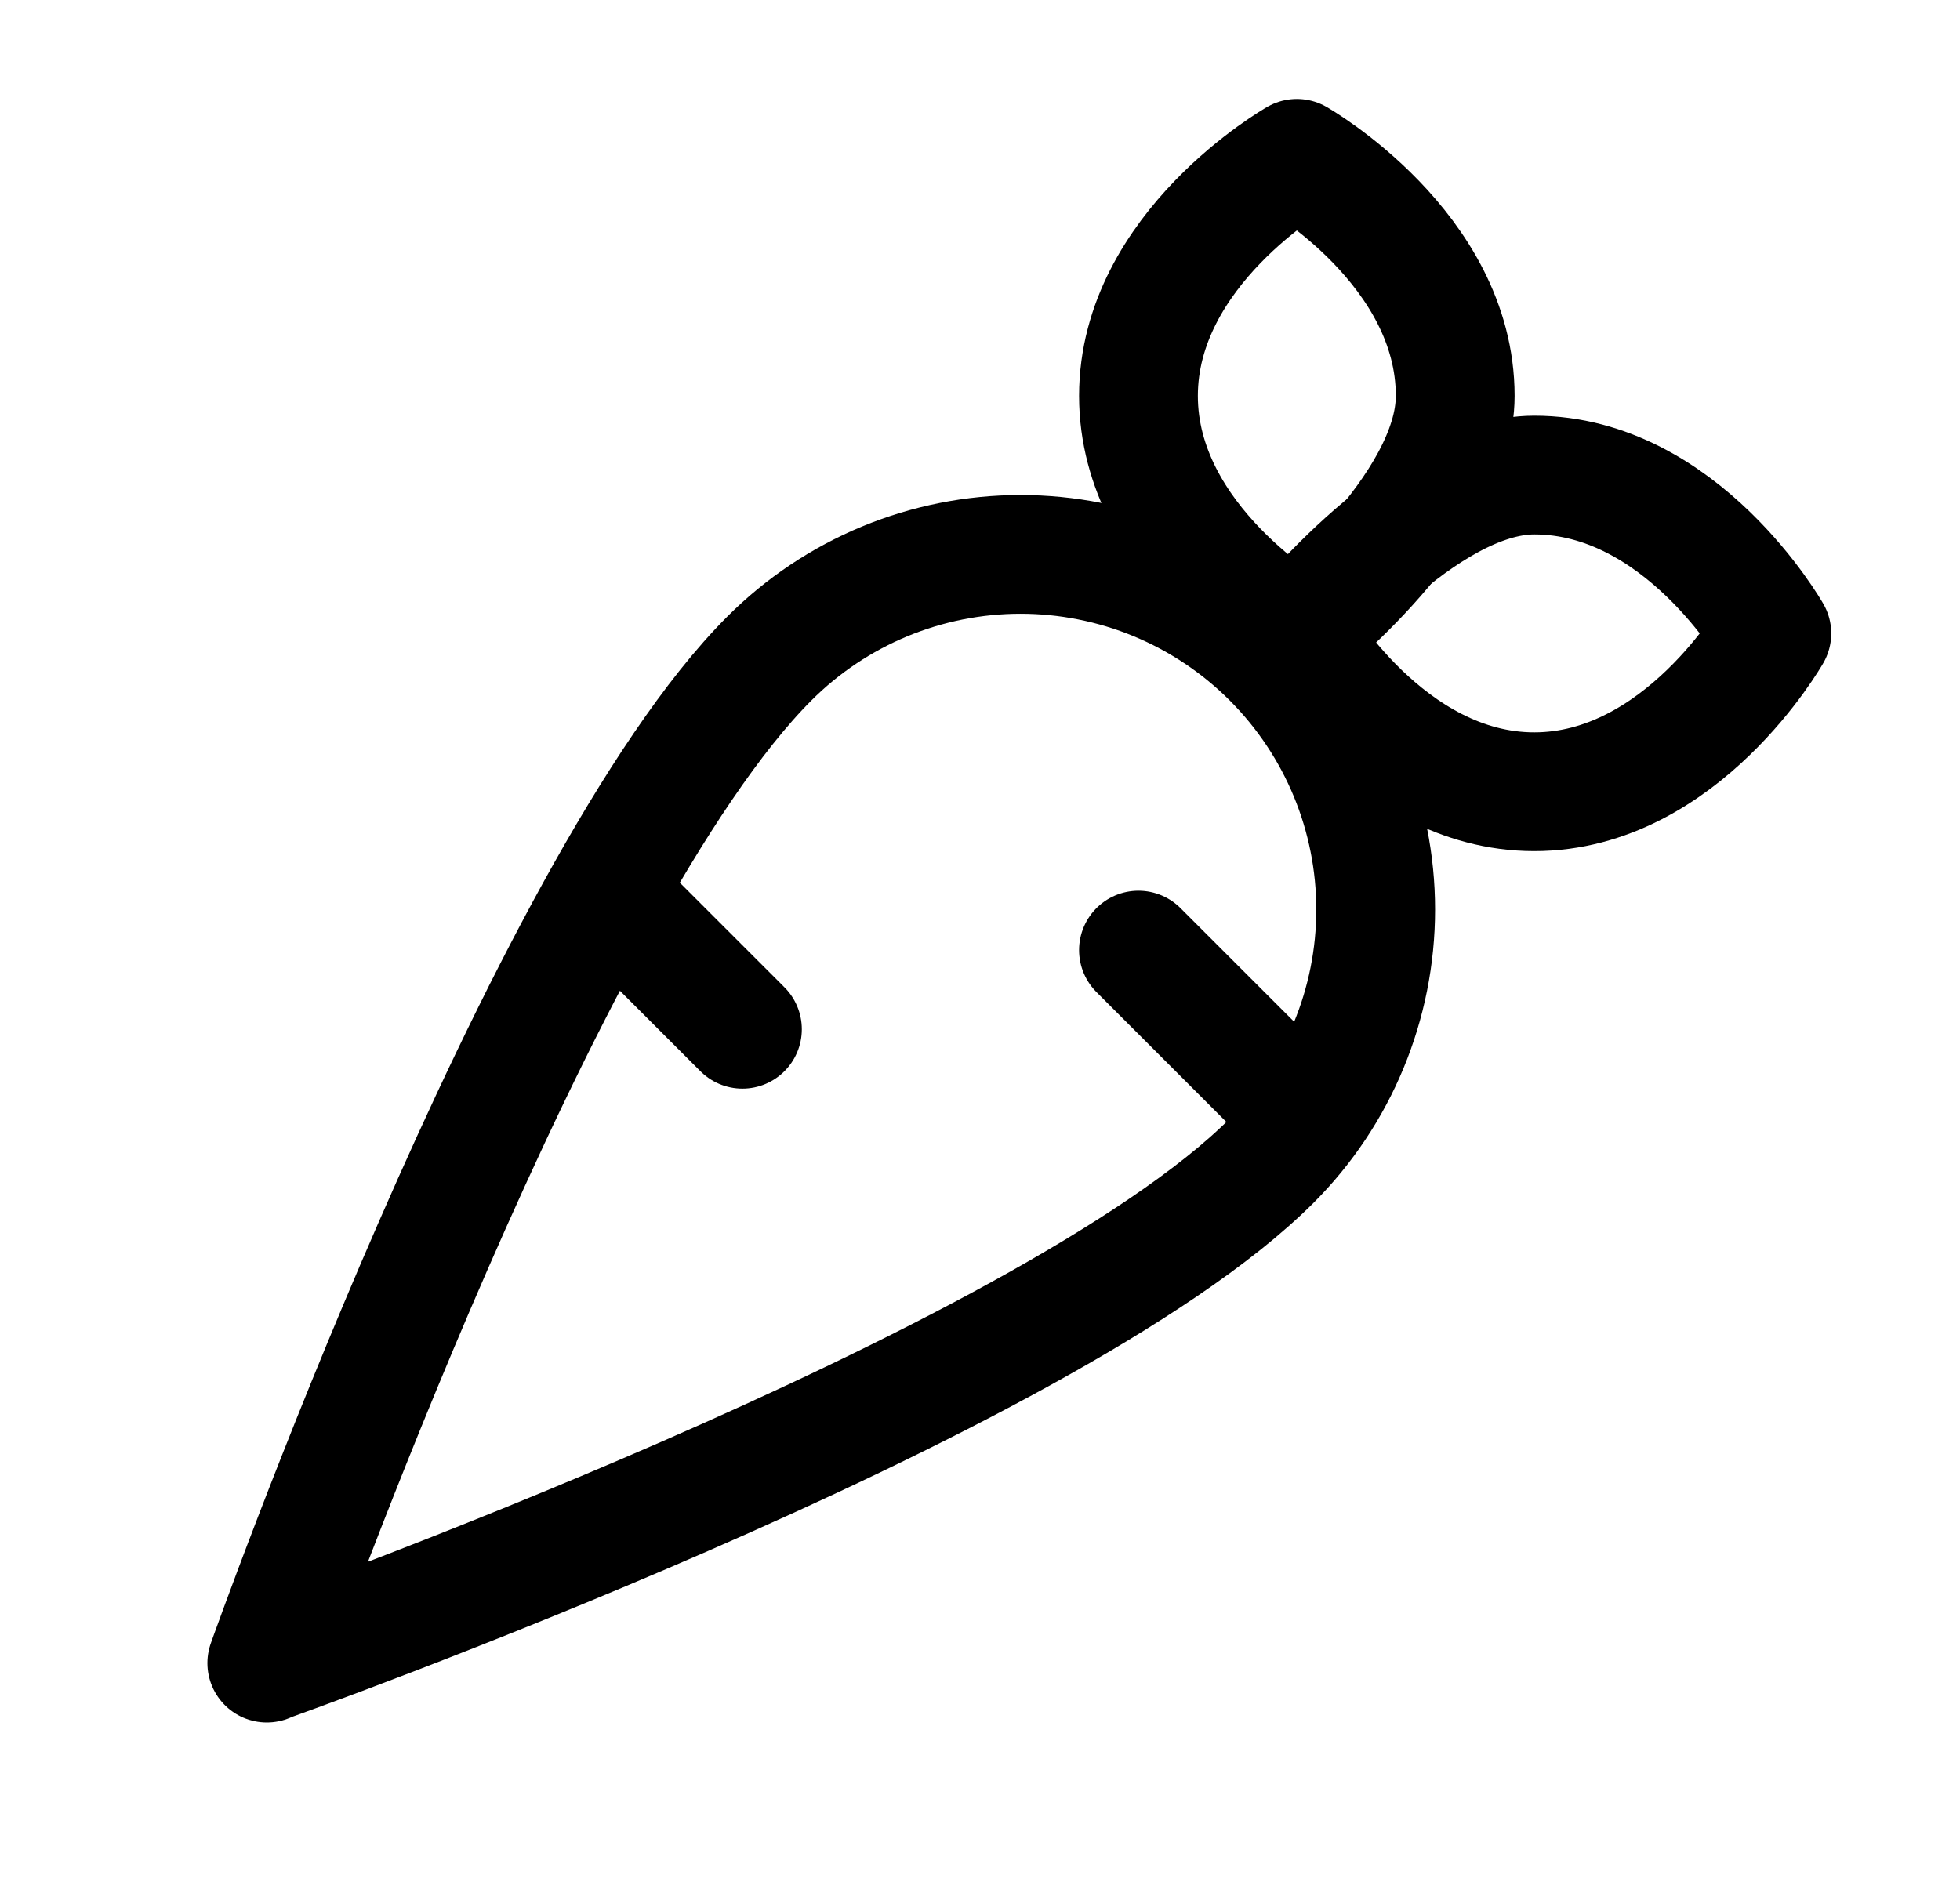 <svg xmlns="http://www.w3.org/2000/svg" width="33" height="32" viewBox="0 0 33 32" fill="none"><g clip-path="url(#clip0_2515_2609)"><path d="M4.499 28C4.499 28 17.611 23.348 21.411 19.547C22.532 18.425 23.162 16.904 23.162 15.317C23.162 13.731 22.532 12.21 21.411 11.088C20.856 10.533 20.197 10.092 19.471 9.791C18.746 9.491 17.968 9.336 17.183 9.336C16.398 9.336 15.62 9.491 14.895 9.791C14.169 10.092 13.51 10.533 12.955 11.088C9.142 14.903 4.492 28.007 4.492 28.007L4.499 28Z" stroke="black" stroke-width="2" stroke-linecap="round" stroke-linejoin="round"></path><path d="M12.5 17.333L10.5 15.333" stroke="black" stroke-width="2" stroke-linecap="round" stroke-linejoin="round"></path><path d="M21.835 18.667L19.168 16" stroke="black" stroke-width="2" stroke-linecap="round" stroke-linejoin="round"></path><path d="M29.832 10.667C29.832 10.667 28.312 8 25.832 8C23.957 8 21.832 10.667 21.832 10.667C21.832 10.667 23.352 13.333 25.832 13.333C28.312 13.333 29.832 10.667 29.832 10.667Z" stroke="black" stroke-width="2" stroke-linecap="round" stroke-linejoin="round"></path><path d="M21.835 2.667C21.835 2.667 19.168 4.187 19.168 6.667C19.168 9.147 21.835 10.667 21.835 10.667C21.835 10.667 24.501 8.564 24.501 6.667C24.501 4.187 21.835 2.667 21.835 2.667Z" stroke="black" stroke-width="2" stroke-linecap="round" stroke-linejoin="round"></path></g><defs><clipPath id="clip0_2515_2609"><rect width="32" height="32" fill="white" transform="translate(0.5)"></rect></clipPath></defs></svg>